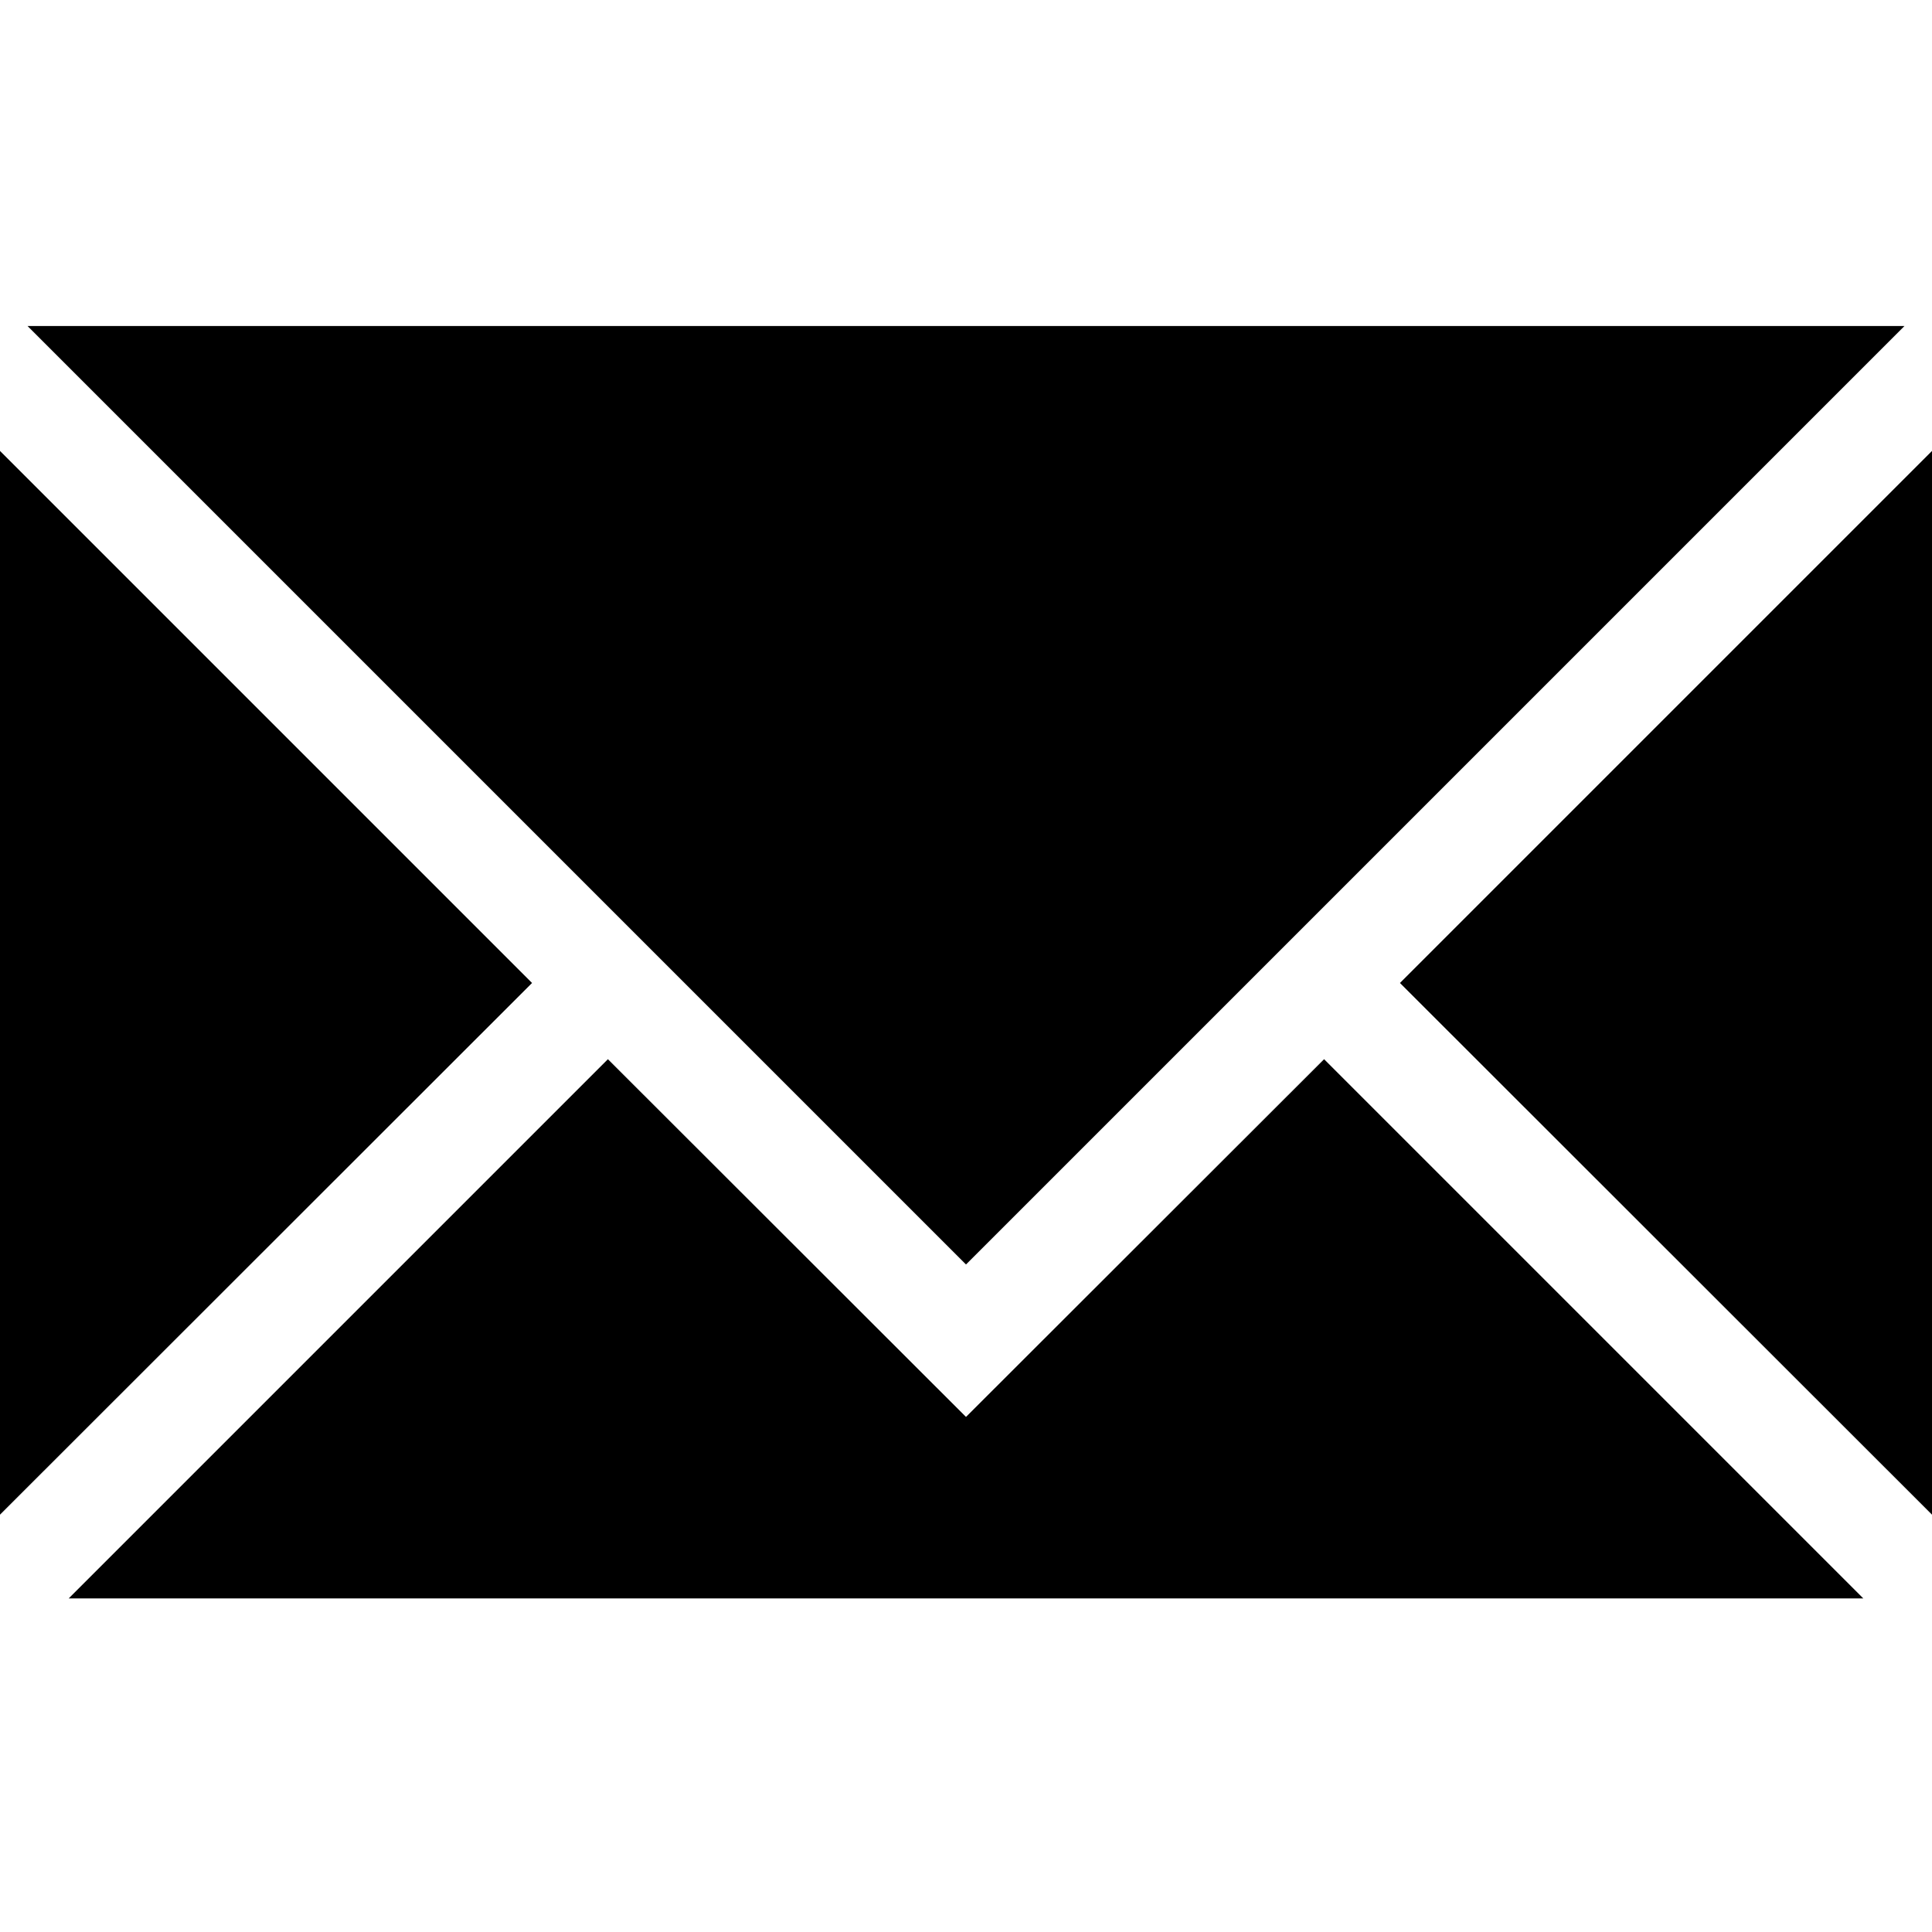 <?xml version="1.0" encoding="utf-8"?>
<svg
  version="1.1"
  xmlns="http://www.w3.org/2000/svg"
  xmlns:xlink="http://www.w3.org/1999/xlink"
  x="0px"
  y="0px"
  width="512"
  height="512"
  viewBox="0 0 512 512"
  xml:space="preserve">
  <polygon points="504.7,86.4 7.3,86.4 256,335.1"/>
  <polygon points="256,375.5 161.1,280.7 18.2,423.6 493.8,423.6 350.9,280.7"/>
  <polygon points="0,119.5 0,401.4 141,260.5"/>
  <polygon points="371,260.5 512,401.4 512,119.5"/>
</svg>
